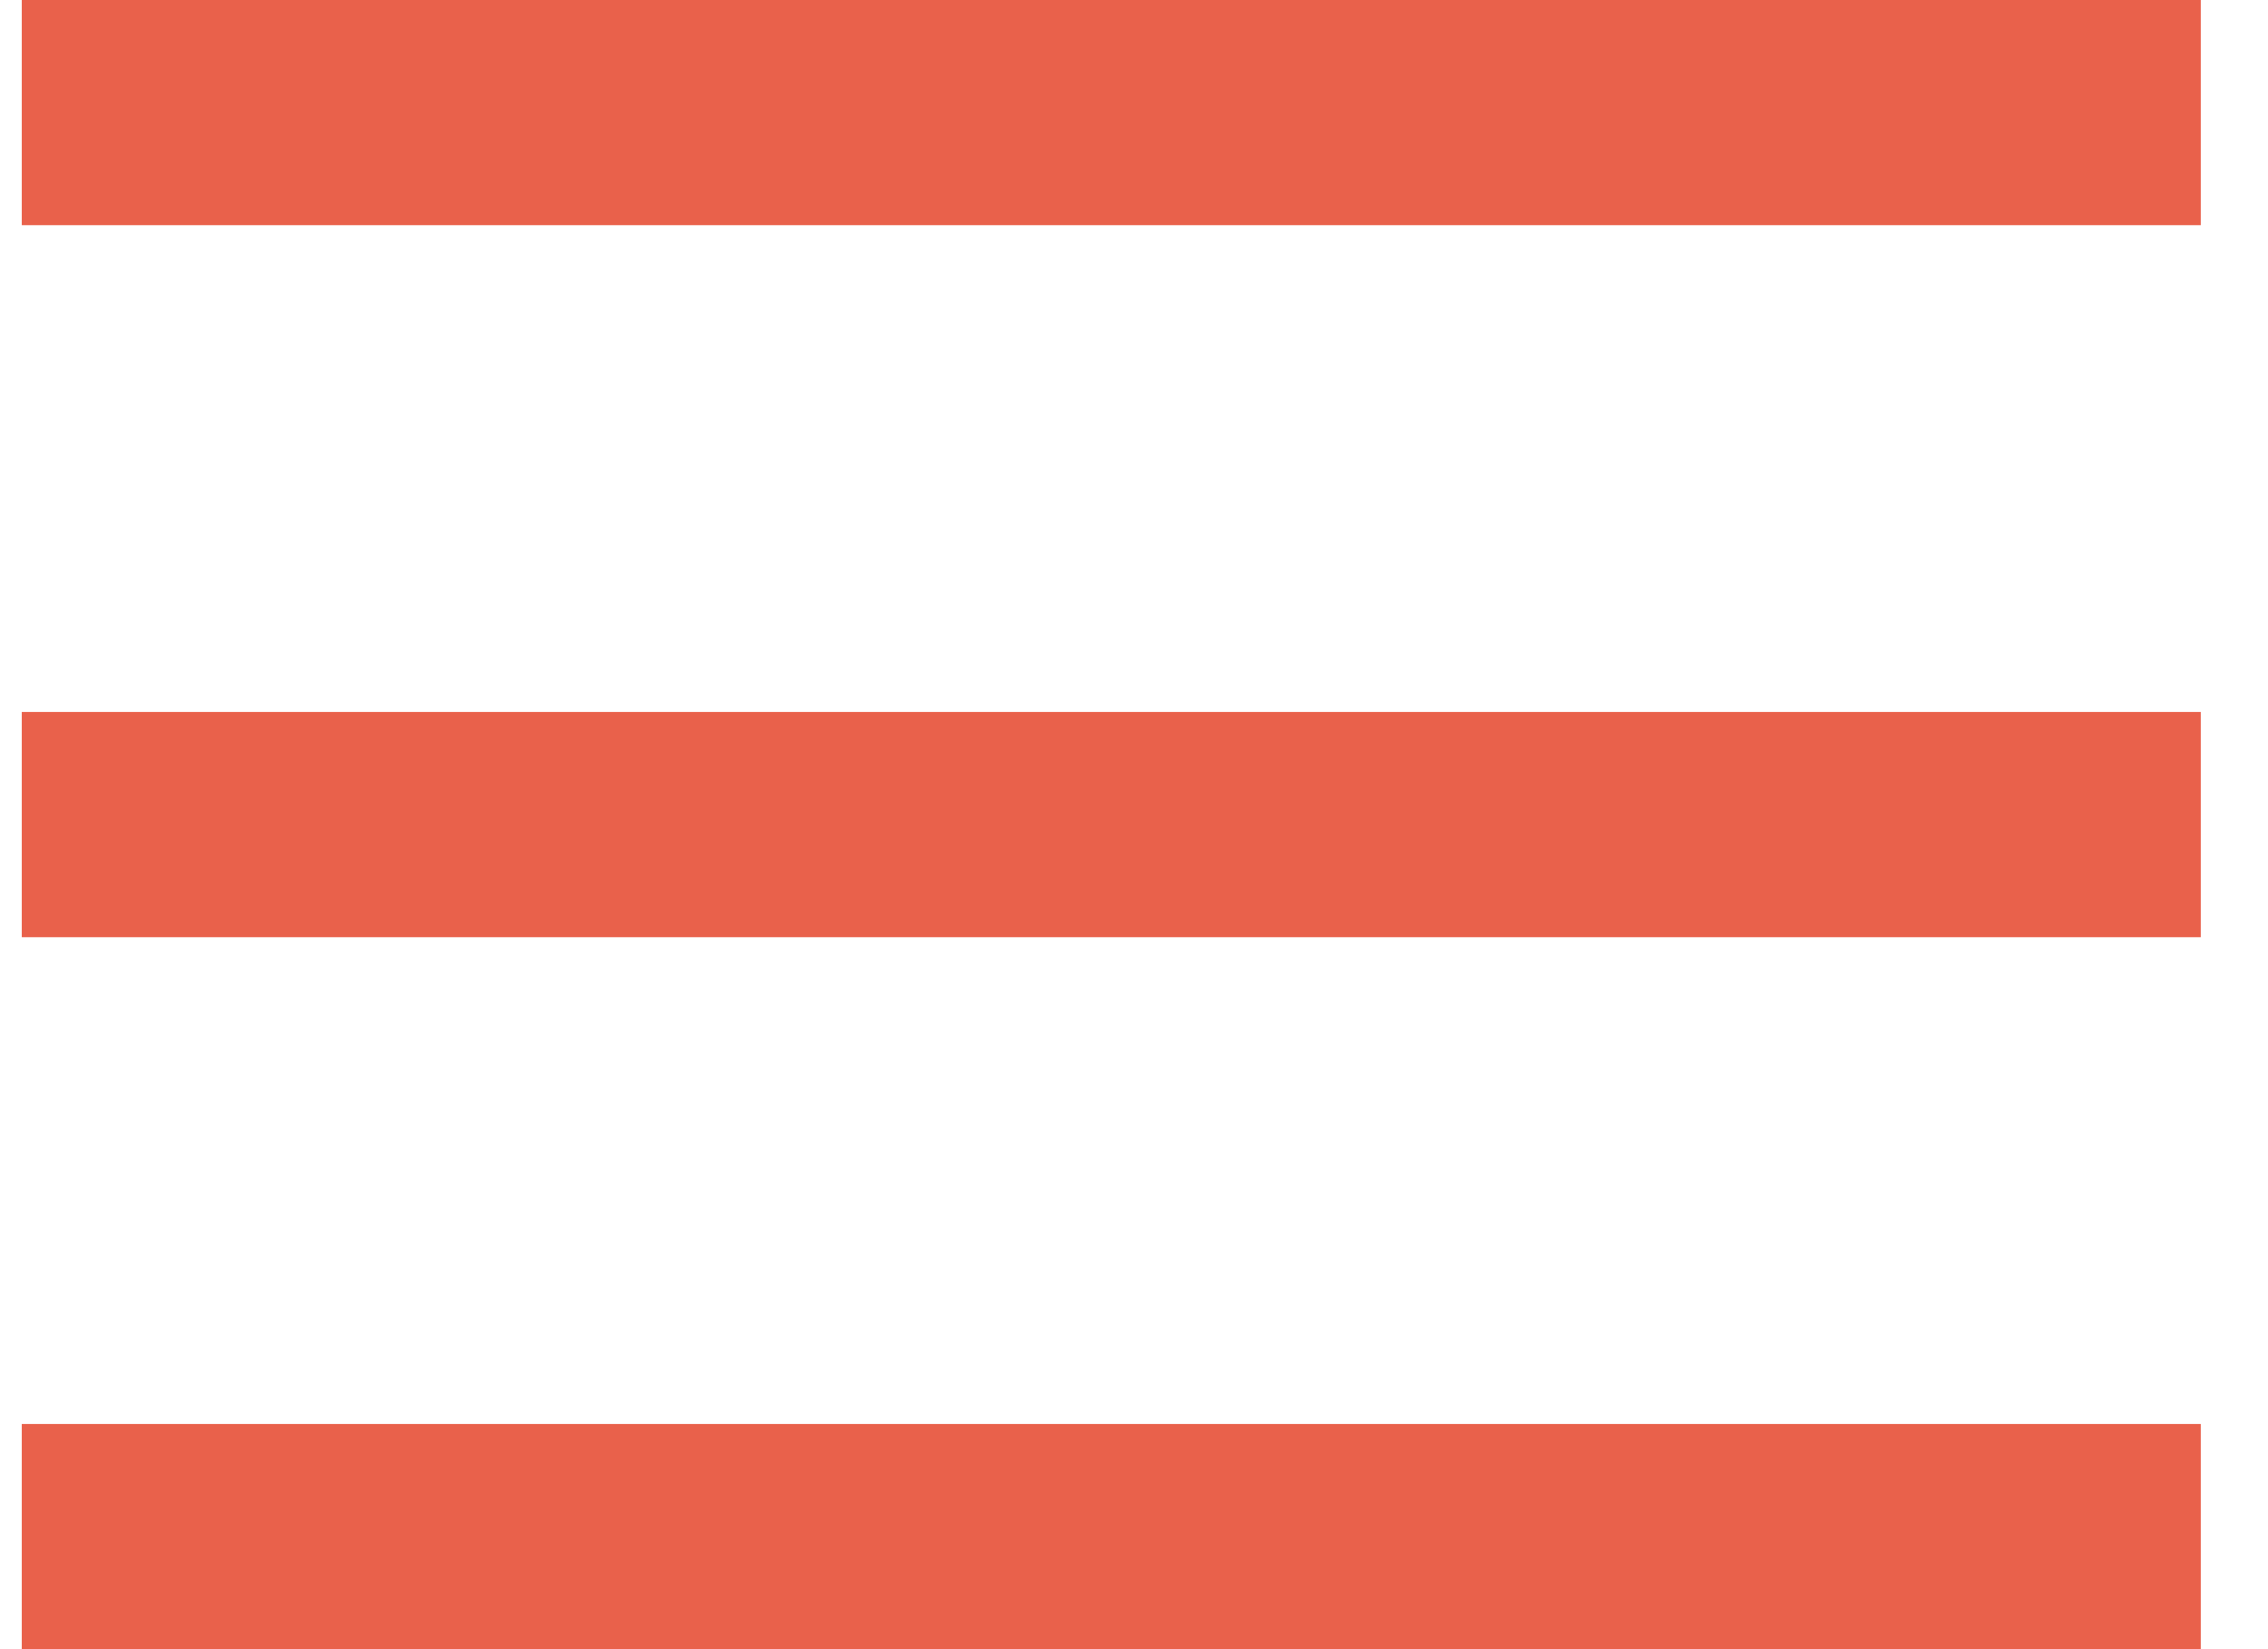<svg width="33" height="24" viewBox="0 0 33 24" fill="none" xmlns="http://www.w3.org/2000/svg">
<path d="M0.317 13.639V10.361H32.022V13.639H0.317ZM0.317 0H32.022V3.277H0.317V0ZM0.317 24V20.723H32.022V24H0.317Z" fill="#E9614B"/>
</svg>
